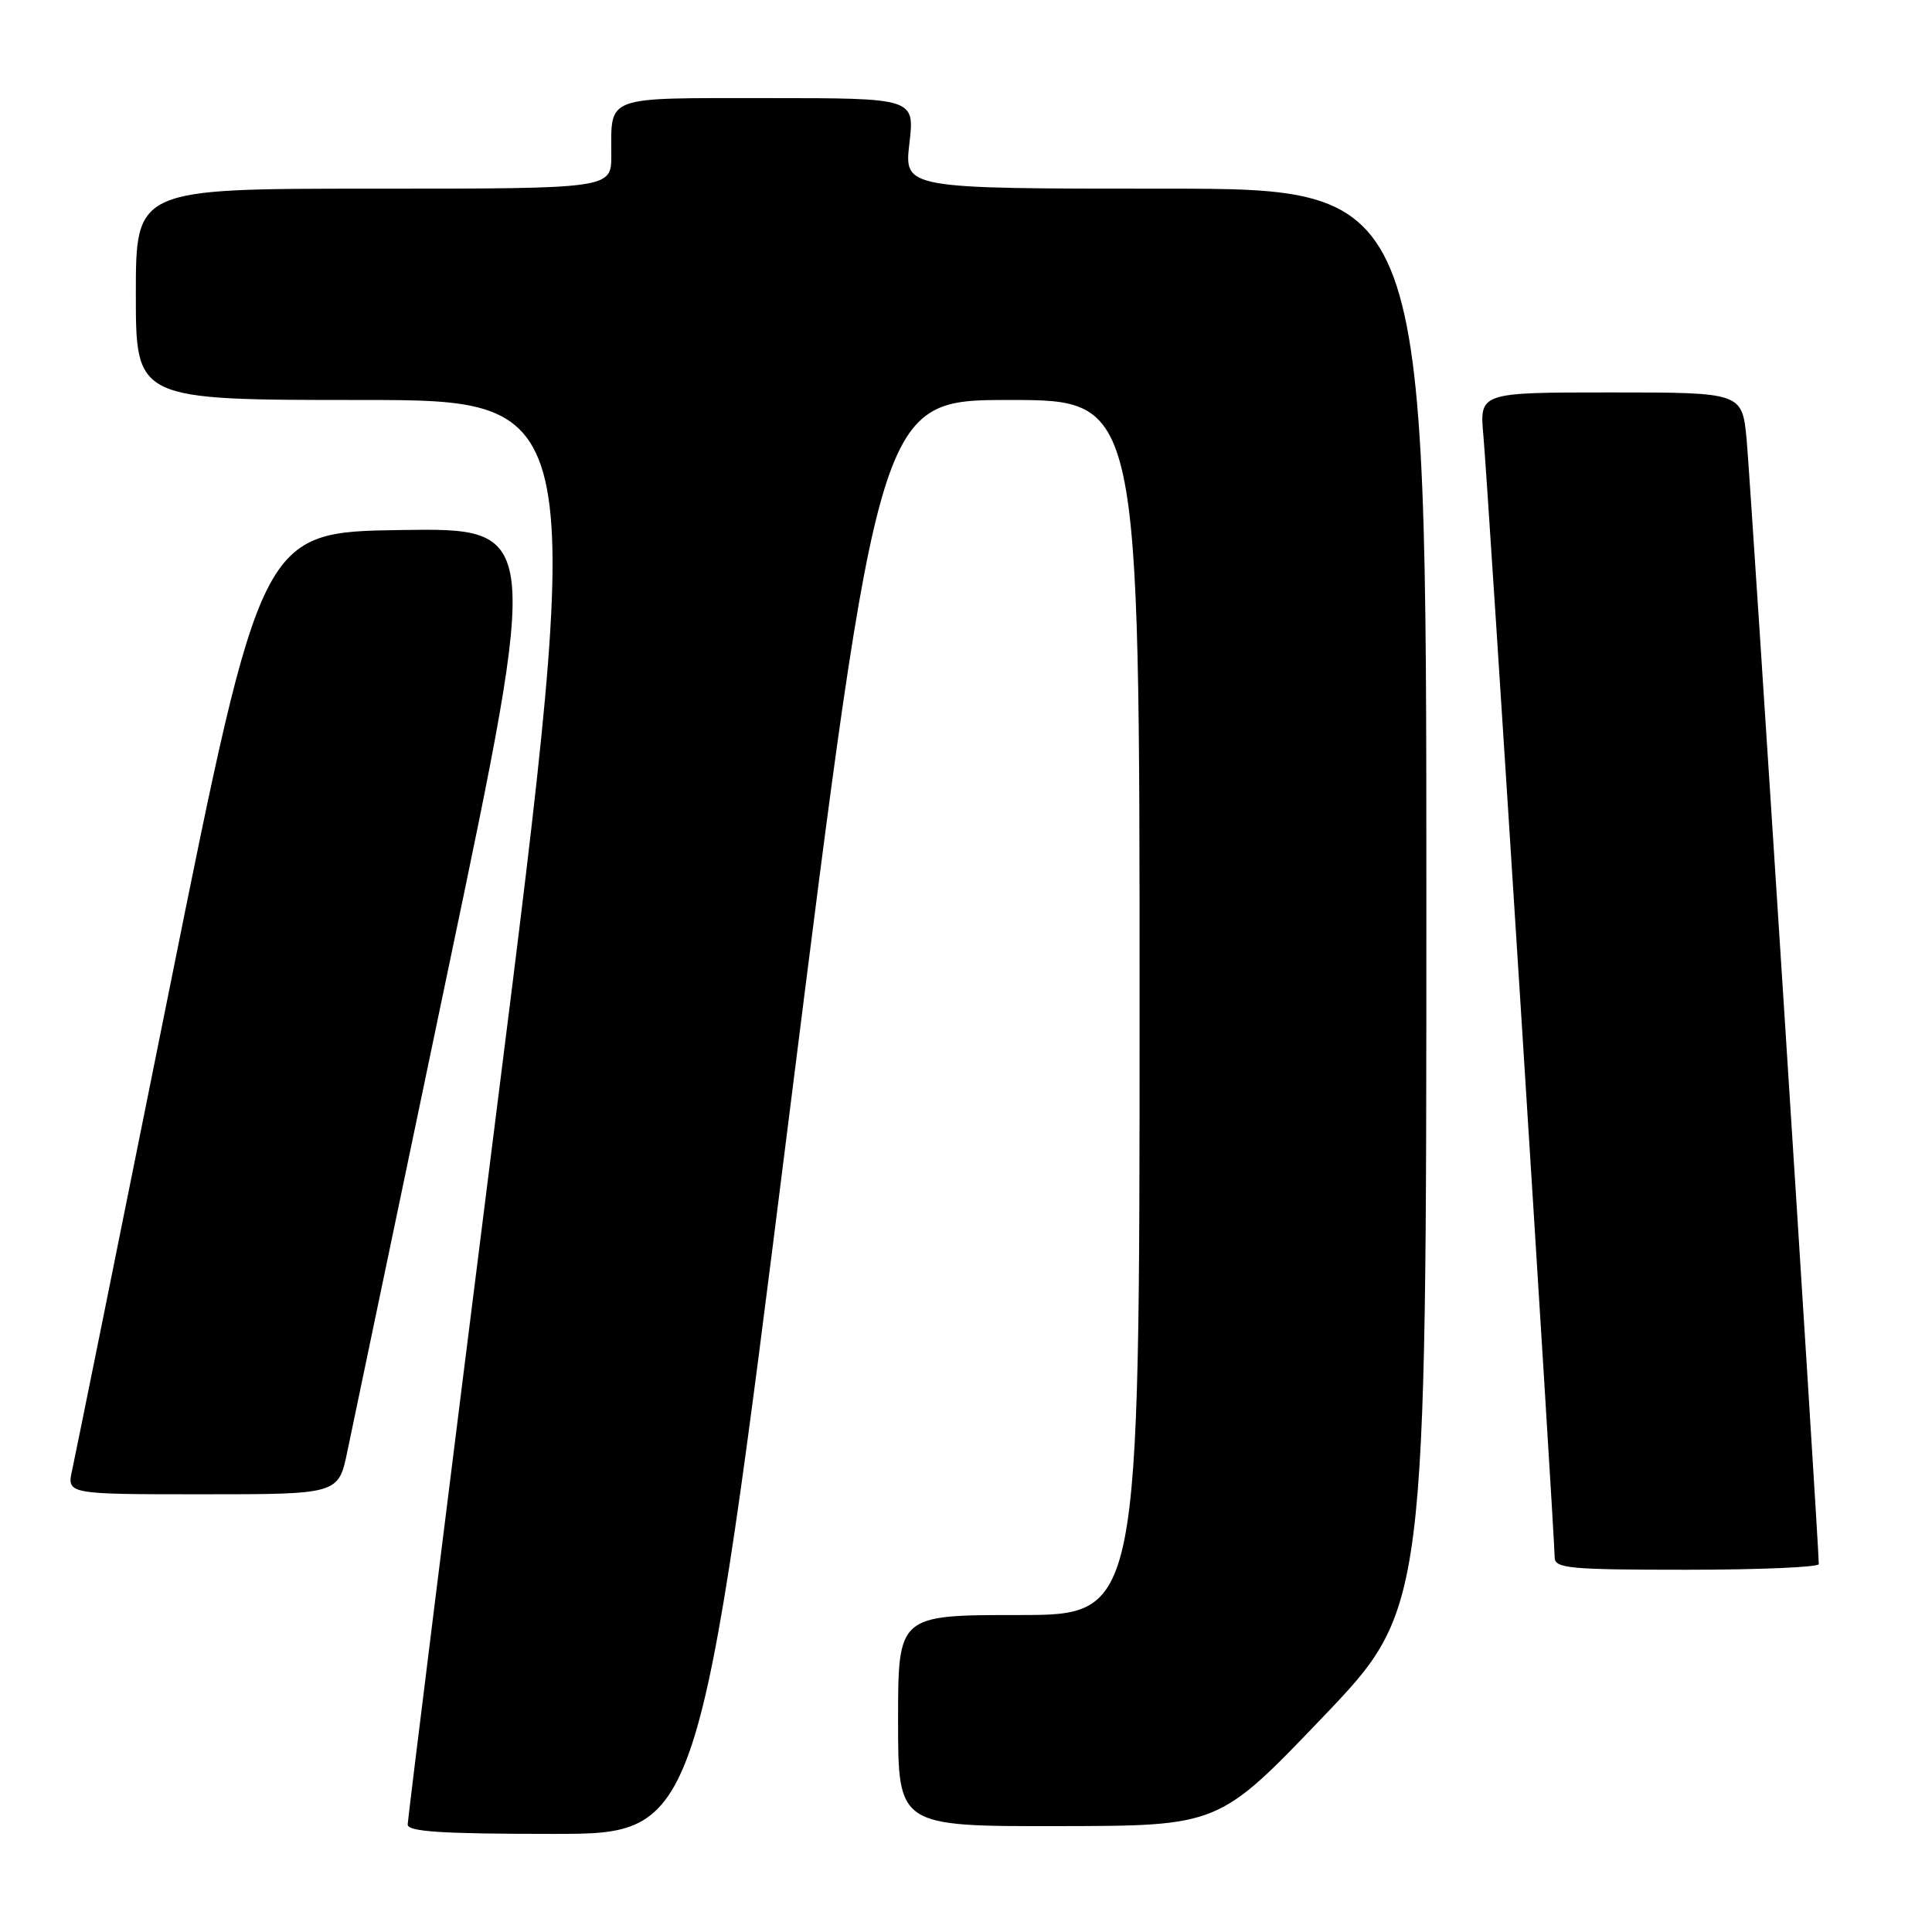 <?xml version="1.0" encoding="UTF-8" standalone="no"?>
<!DOCTYPE svg PUBLIC "-//W3C//DTD SVG 1.1//EN" "http://www.w3.org/Graphics/SVG/1.1/DTD/svg11.dtd" >
<svg xmlns="http://www.w3.org/2000/svg" xmlns:xlink="http://www.w3.org/1999/xlink" version="1.1" viewBox="0 0 256 256">
 <g >
 <path fill="currentColor"
d=" M 104.55 148.00 C 116.50 53.00 116.50 53.00 133.75 53.00 C 151.00 53.00 151.00 53.00 151.00 133.50 C 151.00 214.00 151.00 214.00 135.00 214.00 C 119.00 214.00 119.00 214.00 119.00 228.00 C 119.00 242.00 119.00 242.00 140.25 241.97 C 161.50 241.94 161.50 241.94 175.25 227.56 C 189.00 213.18 189.00 213.18 189.00 119.09 C 189.00 25.00 189.00 25.00 154.40 25.00 C 119.80 25.00 119.80 25.00 120.50 19.00 C 121.20 13.00 121.20 13.00 101.71 13.00 C 79.88 13.00 81.00 12.59 81.00 20.58 C 81.00 25.00 81.00 25.00 49.50 25.00 C 18.00 25.00 18.00 25.00 18.00 39.00 C 18.00 53.00 18.00 53.00 47.83 53.00 C 77.67 53.00 77.67 53.00 65.85 146.75 C 59.35 198.31 54.03 241.06 54.02 241.75 C 54.00 242.71 58.52 243.00 73.30 243.00 C 92.61 243.00 92.61 243.00 104.55 148.00 Z  M 241.00 207.25 C 241.01 204.84 231.93 63.40 231.44 58.25 C 230.84 52.00 230.84 52.00 213.44 52.00 C 196.03 52.00 196.03 52.00 196.56 57.75 C 197.13 63.88 206.00 203.56 206.00 206.35 C 206.00 207.82 207.89 208.00 223.50 208.00 C 233.12 208.00 241.00 207.66 241.00 207.25 Z  M 46.04 192.25 C 46.70 189.09 52.72 160.28 59.43 128.23 C 71.64 69.96 71.64 69.96 53.14 70.23 C 34.64 70.50 34.64 70.50 22.46 131.00 C 15.77 164.28 9.96 192.96 9.57 194.75 C 8.84 198.00 8.84 198.00 26.85 198.00 C 44.86 198.00 44.86 198.00 46.04 192.25 Z "/>
</g>
</svg>